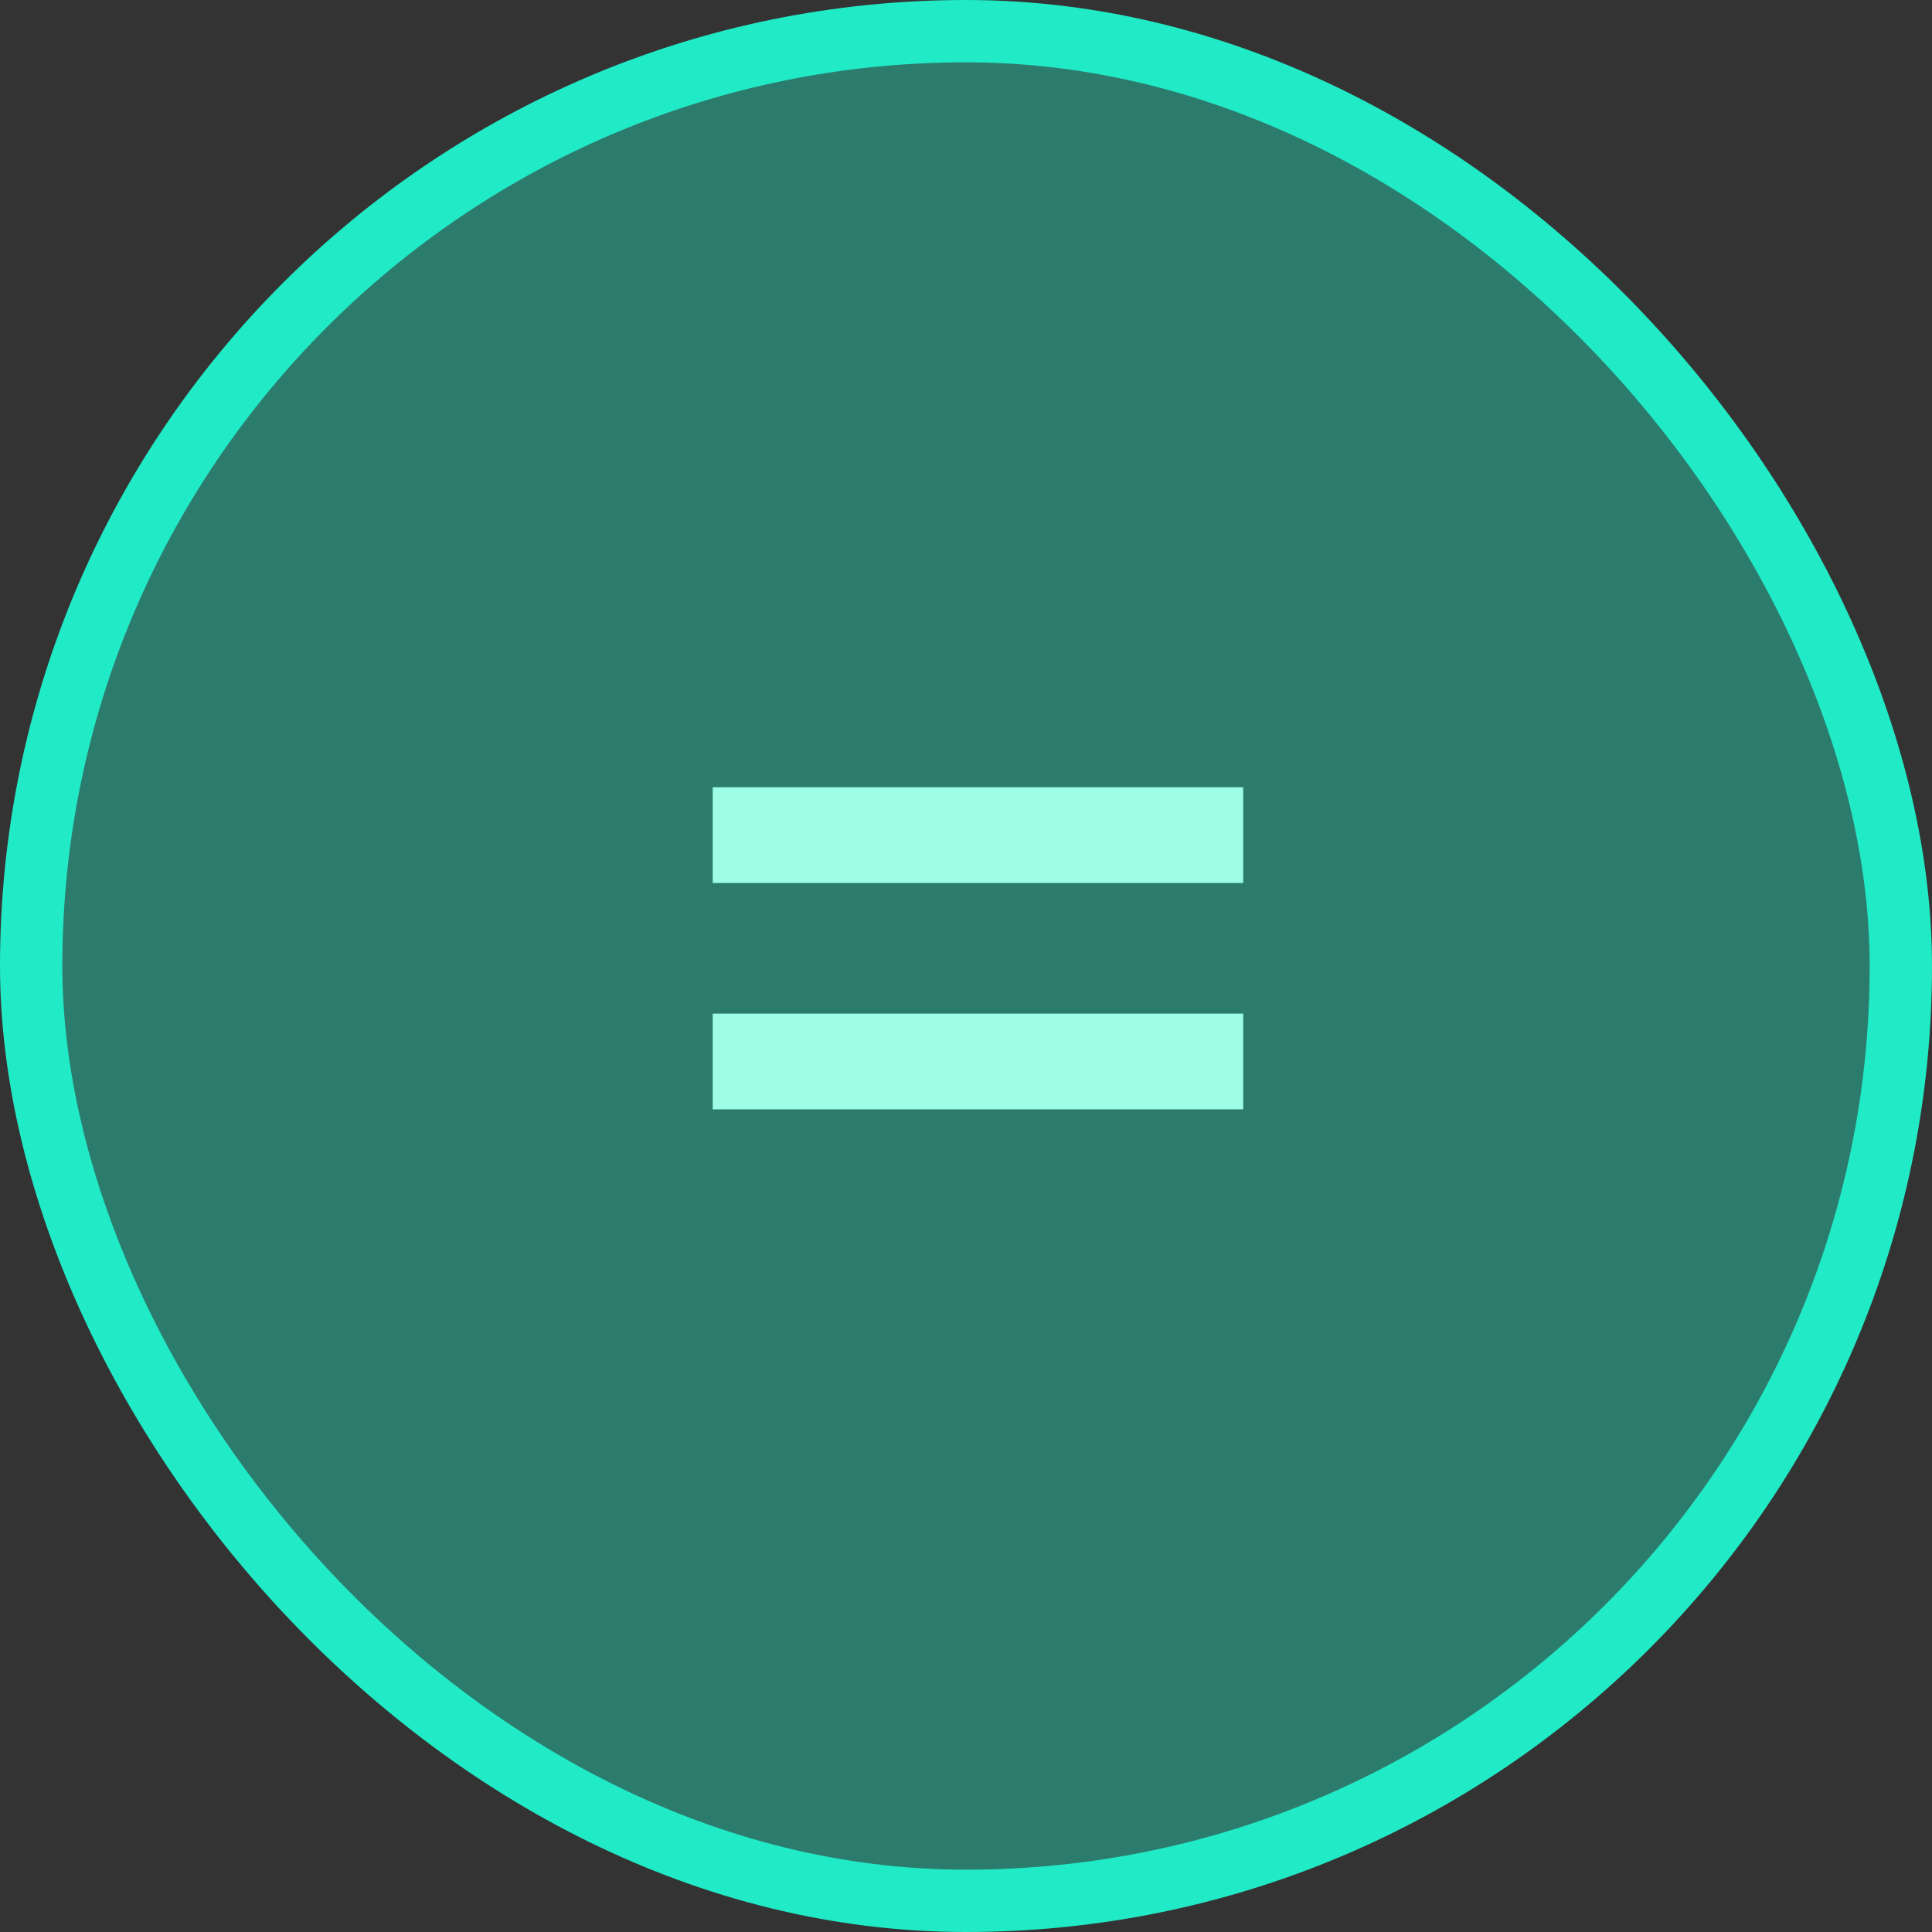 <svg width="62" height="62" viewBox="0 0 62 62" fill="none" xmlns="http://www.w3.org/2000/svg">
<rect x="0" y="0" width="62" height="62" fill="#333333" stroke="none"/>
<rect x="1" y="1" width="60" height="60" rx="30" fill="#21EAC6" fill-opacity="0.4" stroke="#21EAC6" stroke-width="2"/>
<path d="M39.896 25.264V28.336H22.872V25.264H39.896ZM39.896 32.528V35.6H22.872V32.528H39.896Z" fill="#9DFEE5"/>
</svg>
